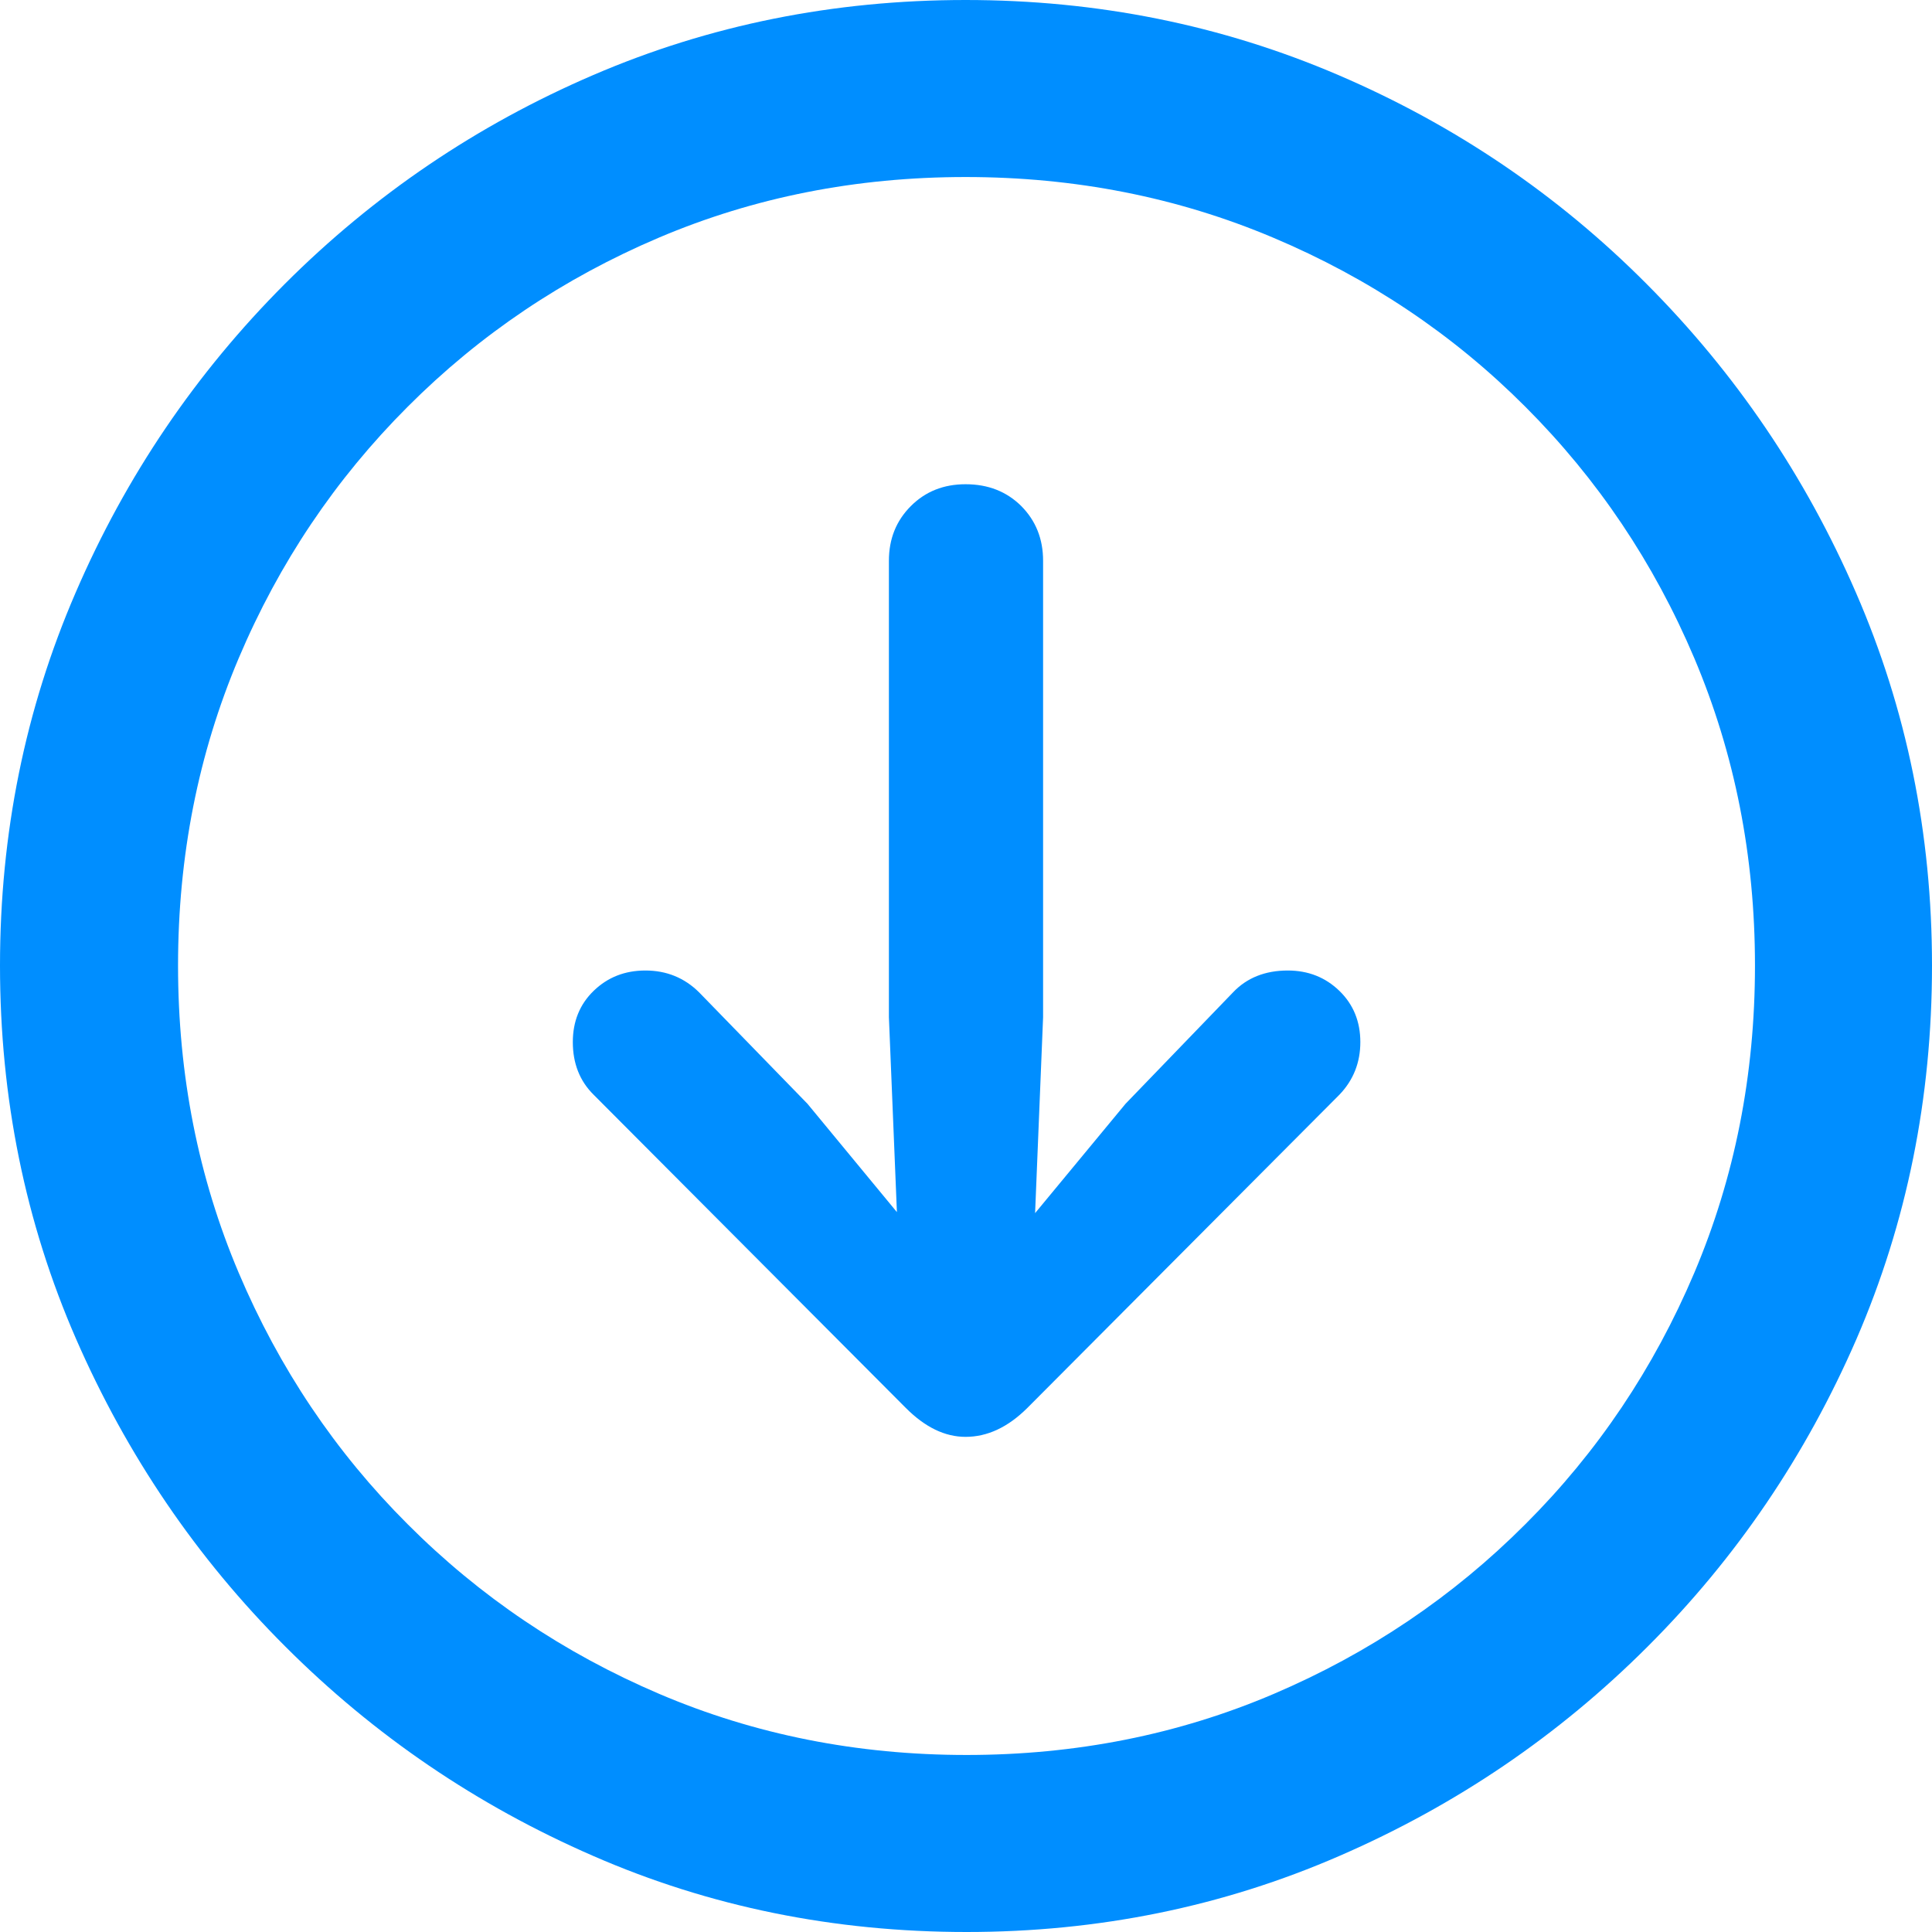 <?xml version="1.0" encoding="UTF-8"?>
<svg width="13.282px" height="13.282px" viewBox="0 0 13.282 13.282" version="1.1" xmlns="http://www.w3.org/2000/svg" xmlns:xlink="http://www.w3.org/1999/xlink">
    <title>􀁸</title>
    <g id="CVPR-Workshop_website" stroke="none" stroke-width="1" fill="none" fill-rule="evenodd">
        <g id="CVPR-Workshop_website(0719)" transform="translate(-523.155, -3162.693)" fill="#008EFF" fill-rule="nonzero">
            <g id="编组-14" transform="translate(240, 2641)">
                <g id="编组-18备份-11" transform="translate(182, 519)">
                    <g id="􀁸" transform="translate(101.155, 2.693)">
                        <path d="M6.645,13.282 C7.551,13.282 8.406,13.108 9.208,12.759 C10.01,12.411 10.716,11.931 11.327,11.32 C11.938,10.71 12.416,10.004 12.763,9.205 C13.109,8.405 13.282,7.549 13.282,6.638 C13.282,5.731 13.108,4.876 12.759,4.074 C12.411,3.272 11.931,2.565 11.32,1.952 C10.71,1.339 10.003,0.86 9.201,0.516 C8.399,0.172 7.545,0 6.638,0 C5.731,0 4.877,0.172 4.078,0.516 C3.278,0.86 2.571,1.339 1.958,1.952 C1.346,2.565 0.866,3.272 0.52,4.074 C0.173,4.876 0,5.731 0,6.638 C0,7.549 0.174,8.405 0.523,9.205 C0.872,10.004 1.351,10.71 1.962,11.32 C2.573,11.931 3.278,12.411 4.078,12.759 C4.877,13.108 5.733,13.282 6.645,13.282 Z M6.645,12.065 C5.893,12.065 5.188,11.925 4.532,11.645 C3.876,11.365 3.299,10.976 2.803,10.479 C2.306,9.983 1.919,9.406 1.641,8.75 C1.363,8.094 1.224,7.39 1.224,6.638 C1.224,5.886 1.363,5.182 1.641,4.525 C1.919,3.869 2.306,3.293 2.803,2.796 C3.299,2.299 3.875,1.912 4.529,1.634 C5.183,1.356 5.886,1.217 6.638,1.217 C7.39,1.217 8.095,1.356 8.753,1.634 C9.412,1.912 9.99,2.299 10.486,2.796 C10.983,3.293 11.37,3.869 11.648,4.525 C11.926,5.182 12.065,5.886 12.065,6.638 C12.065,7.39 11.926,8.094 11.648,8.75 C11.37,9.406 10.983,9.983 10.486,10.479 C9.99,10.976 9.413,11.365 8.757,11.645 C8.101,11.925 7.396,12.065 6.645,12.065 Z M6.638,3.329 C6.487,3.329 6.362,3.379 6.262,3.479 C6.161,3.58 6.111,3.705 6.111,3.855 L6.111,6.993 L6.166,8.333 L5.551,7.588 L4.806,6.822 C4.705,6.722 4.582,6.672 4.437,6.672 C4.295,6.672 4.177,6.719 4.081,6.812 C3.985,6.905 3.938,7.023 3.938,7.164 C3.938,7.31 3.985,7.431 4.081,7.526 L6.228,9.68 C6.36,9.812 6.496,9.878 6.638,9.878 C6.788,9.878 6.929,9.812 7.062,9.68 L9.208,7.526 C9.304,7.426 9.352,7.305 9.352,7.164 C9.352,7.023 9.304,6.905 9.208,6.812 C9.112,6.719 8.994,6.672 8.853,6.672 C8.698,6.672 8.572,6.722 8.477,6.822 L7.738,7.588 L7.116,8.34 L7.171,6.993 L7.171,3.855 C7.171,3.705 7.121,3.58 7.021,3.479 C6.92,3.379 6.793,3.329 6.638,3.329 Z" id="形状"></path>
                    </g>
                </g>
            </g>
        </g>
    </g>
</svg>